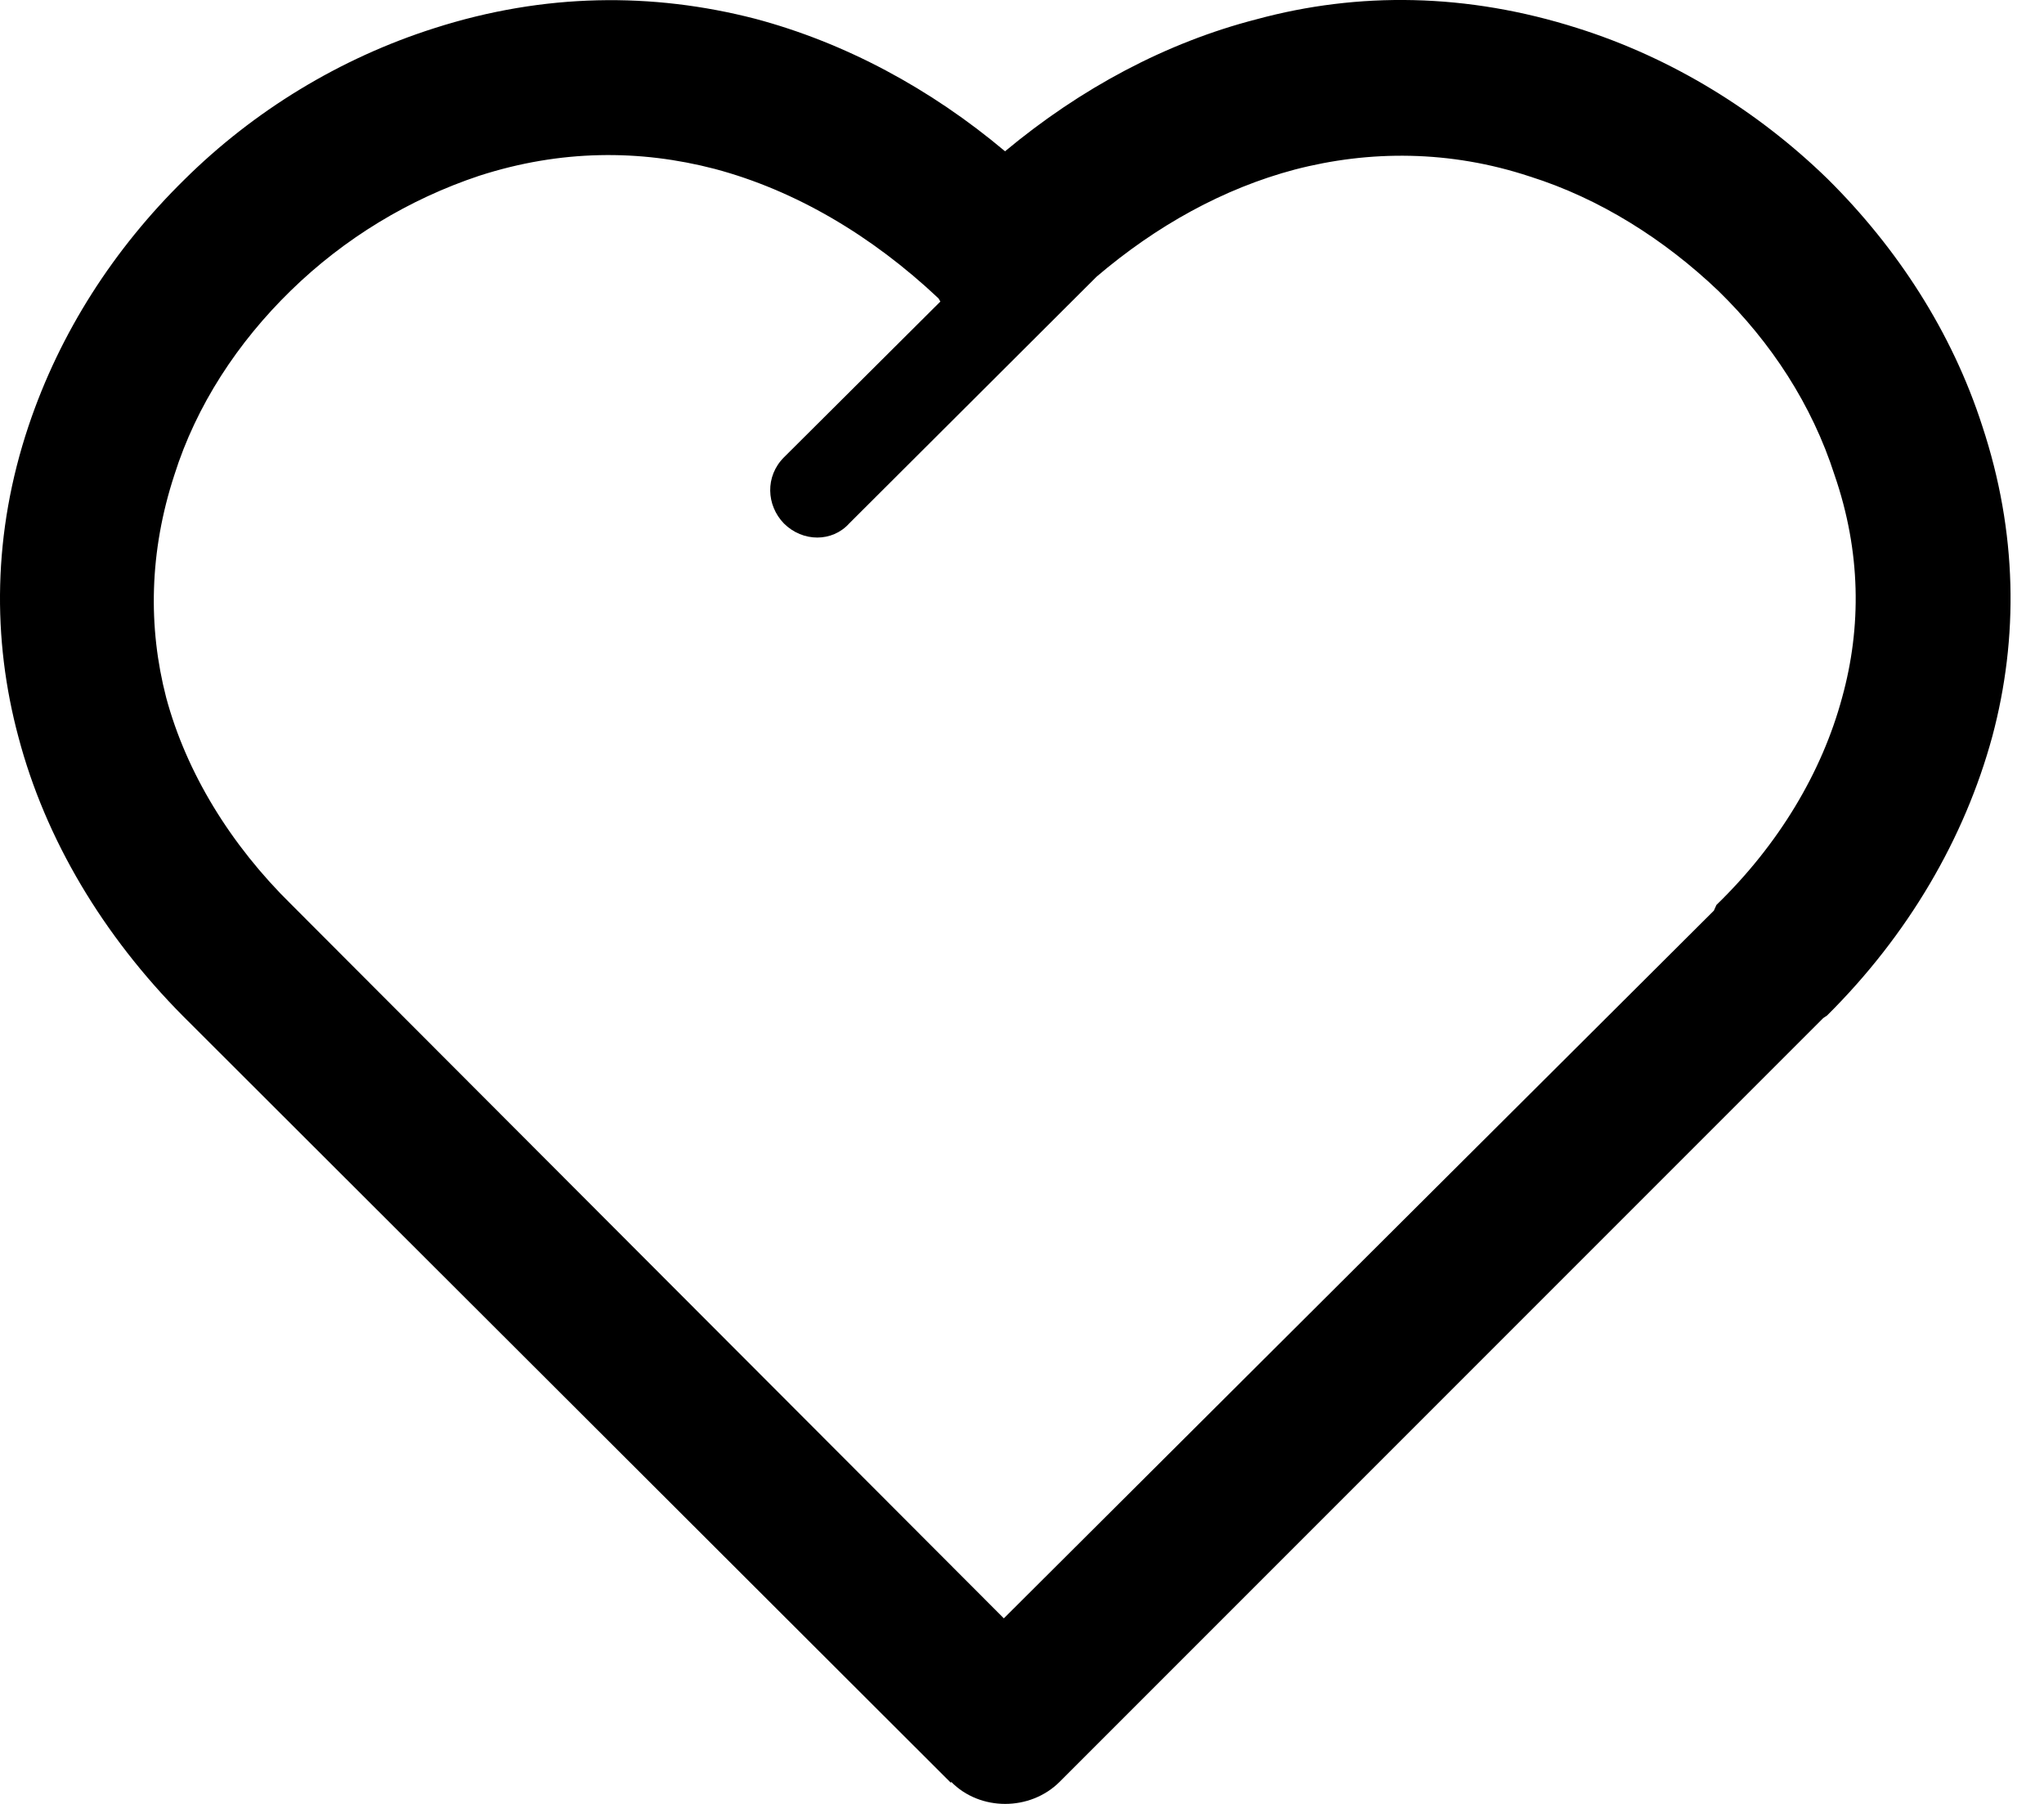 <svg width="34" height="30" viewBox="0 0 34 30" fill="none" xmlns="http://www.w3.org/2000/svg">
<path d="M15.82 29.652L3.046 16.9C1.718 15.562 0.757 13.963 0.307 12.259C-0.132 10.628 -0.121 8.861 0.475 7.084C0.997 5.527 1.896 4.137 3.067 2.987C4.217 1.848 5.649 0.969 7.227 0.468C9.056 -0.118 10.854 -0.128 12.558 0.311C14.053 0.708 15.475 1.471 16.718 2.516C17.973 1.471 19.395 0.708 20.9 0.321C22.593 -0.139 24.401 -0.118 26.241 0.468C27.799 0.959 29.231 1.837 30.401 2.976C31.562 4.126 32.471 5.527 32.973 7.084C33.558 8.851 33.579 10.607 33.14 12.248C32.68 13.942 31.739 15.551 30.391 16.889L30.328 16.931L17.628 29.631C17.137 30.123 16.3 30.123 15.82 29.631V29.652ZM18.245 4.597L18.224 4.618L14.126 8.705C13.844 9.018 13.353 9.018 13.039 8.705C12.746 8.402 12.726 7.921 13.039 7.607L15.642 5.015L15.611 4.962C14.502 3.917 13.227 3.165 11.889 2.809C10.645 2.485 9.328 2.485 7.969 2.924C6.809 3.311 5.732 3.959 4.833 4.837C3.955 5.694 3.266 6.739 2.9 7.9C2.482 9.175 2.461 10.429 2.764 11.6C3.098 12.844 3.83 14.046 4.854 15.05L16.698 26.914L28.509 15.144L28.551 15.05C29.586 14.046 30.307 12.844 30.642 11.6C30.966 10.429 30.956 9.175 30.516 7.9C30.14 6.729 29.461 5.694 28.583 4.837C27.684 3.98 26.607 3.3 25.447 2.935C24.119 2.496 22.781 2.496 21.537 2.82C20.356 3.133 19.238 3.75 18.234 4.607L18.245 4.597Z" fill="#000000"/>
</svg>
